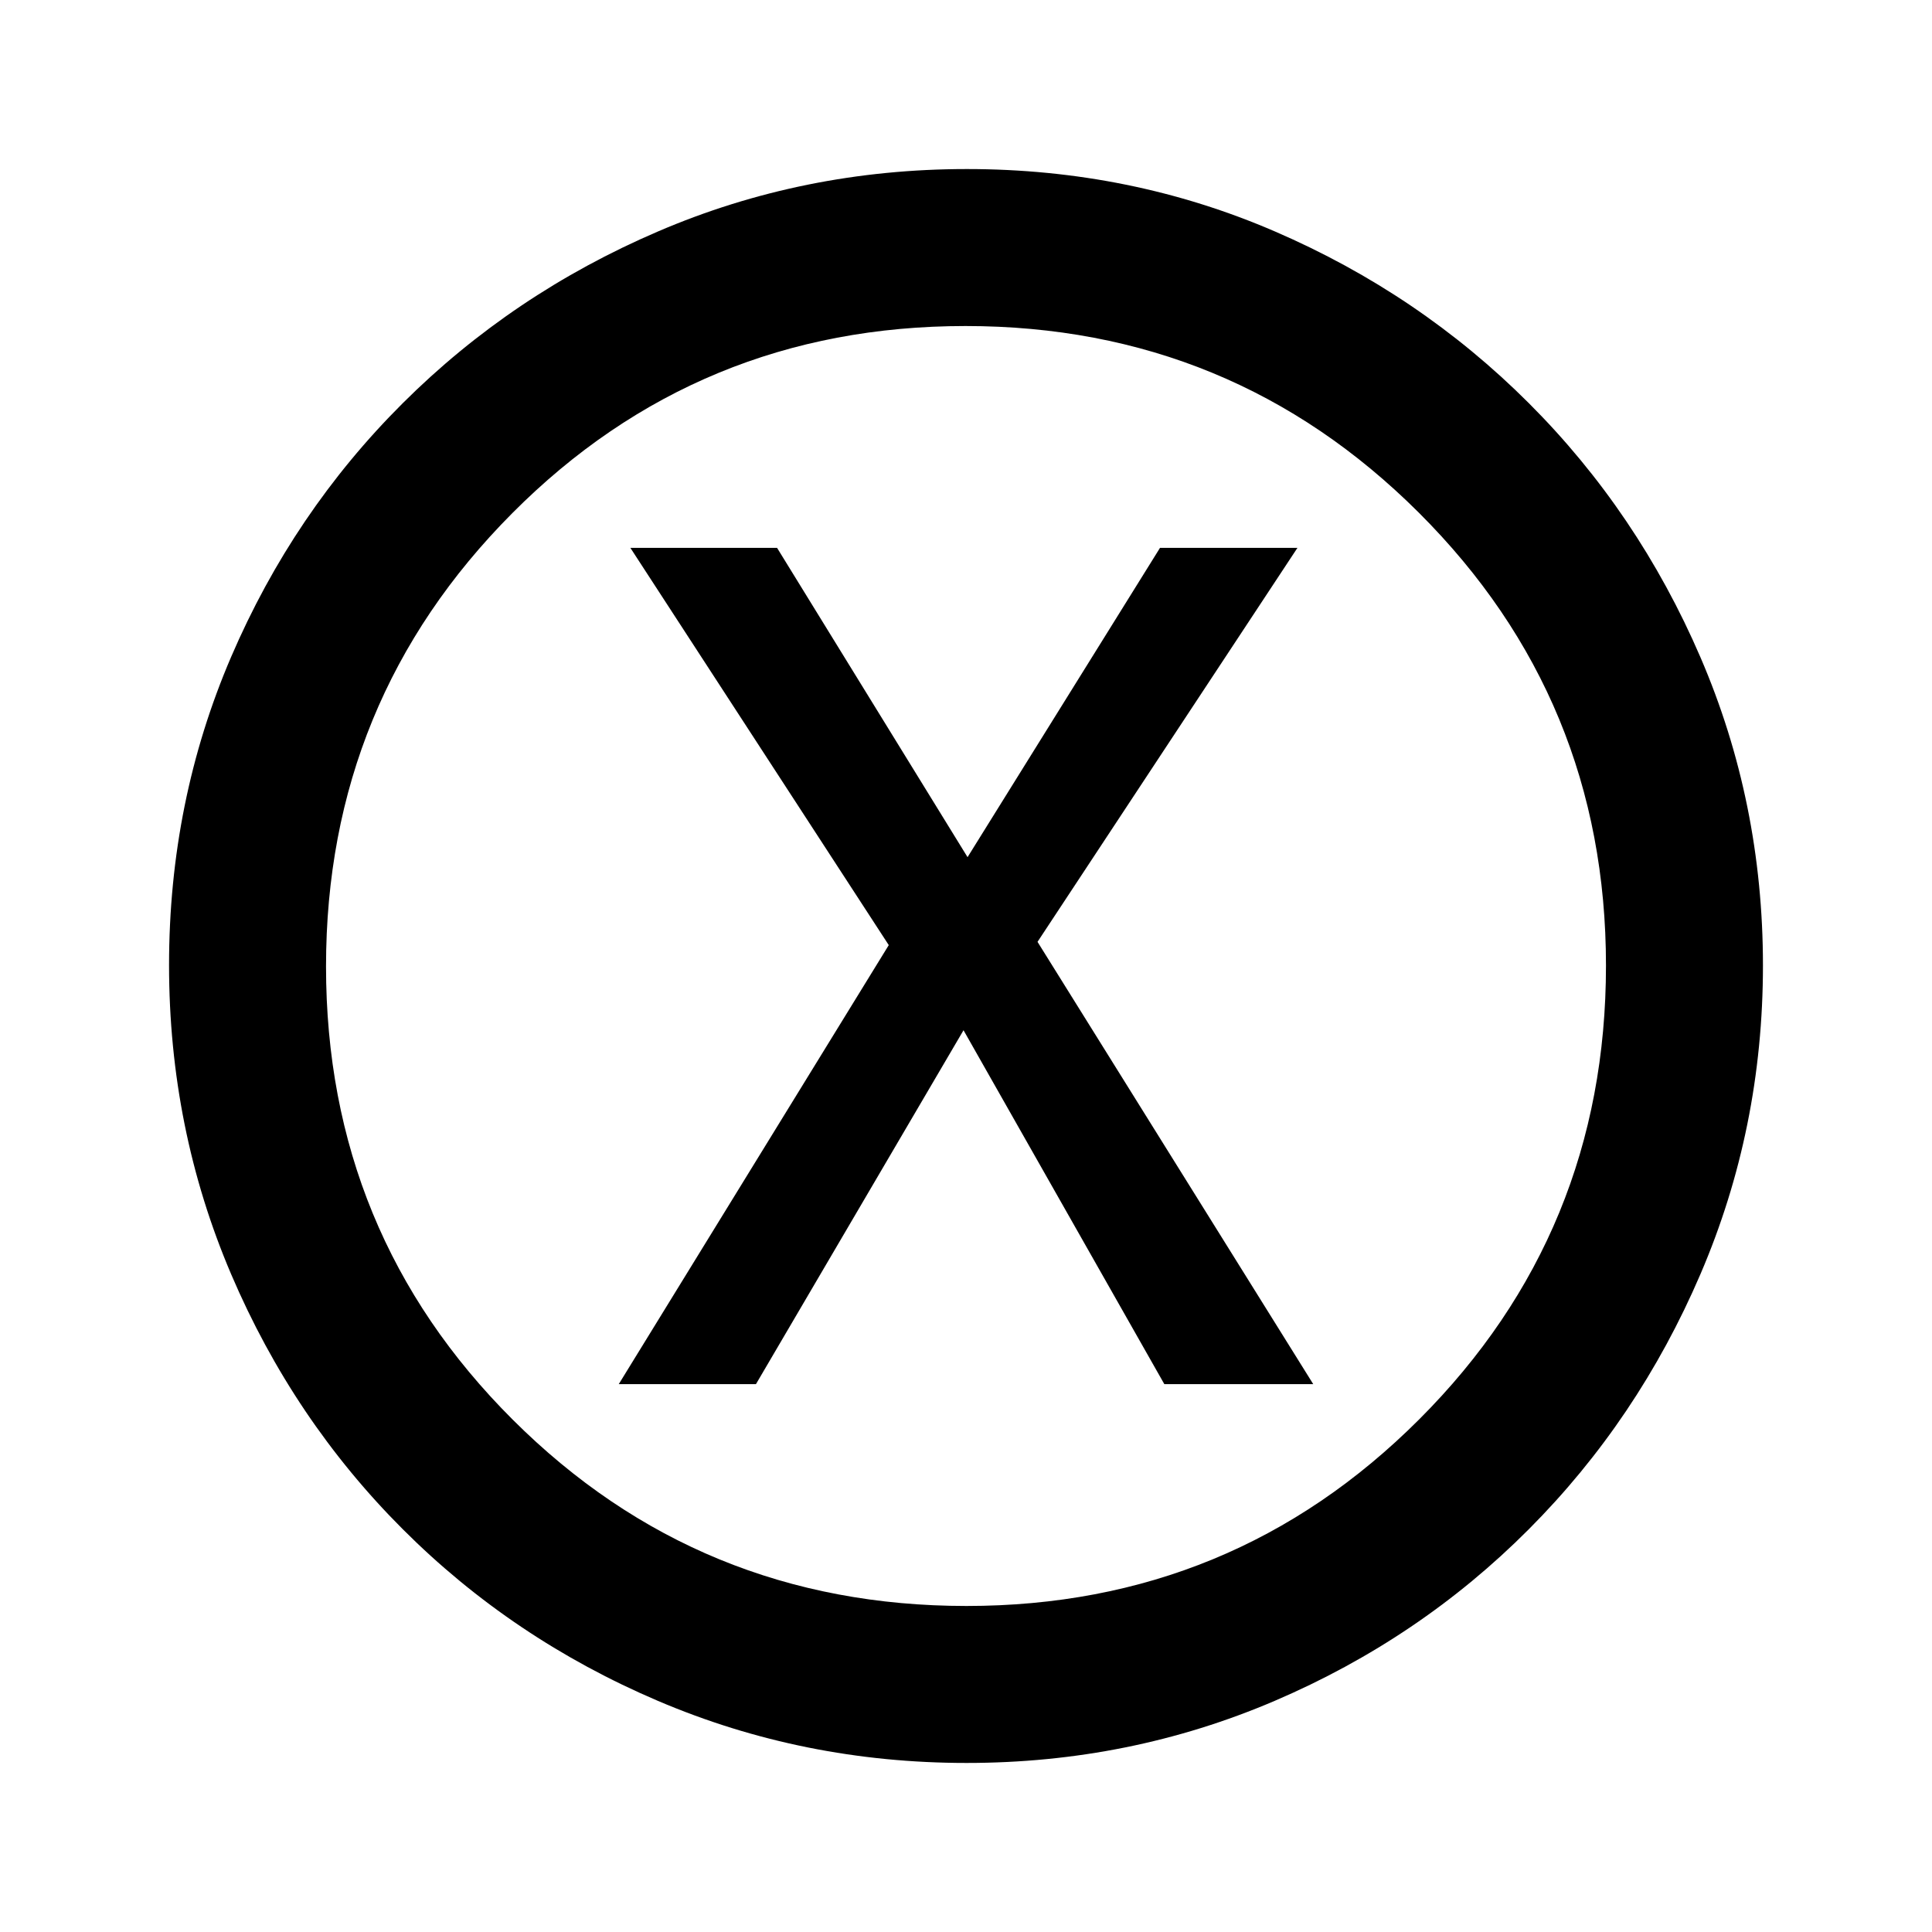 <svg xmlns="http://www.w3.org/2000/svg" height="20" viewBox="0 -960 960 960" width="20"><path d="M307.46-272.23h68.17l103.14-175.85 99.78 175.85h73.99L515.54-492l129.15-195.77H576.4l-95.63 153.69-94.65-153.69h-72.89l128.39 197.39-134.16 218.15ZM480.28-84q-81.05 0-153.38-30.85-72.34-30.86-126.76-85.29-54.43-54.42-85.29-126.72Q84-399.15 84-480.46q0-81.31 30.85-153.14 30.86-71.84 85.29-126.07 54.42-54.24 126.72-85.28Q399.15-876 480.46-876q81.31 0 153.14 31.05 71.84 31.04 126.07 85.28 54.24 54.23 85.28 126.29Q876-561.32 876-480.28q0 81.05-31.05 153.38-31.04 72.34-85.28 126.76-54.23 54.43-126.29 85.29Q561.32-84 480.28-84Zm-.05-78q132.26 0 225.02-92.79Q798-347.58 798-480.23q0-132.26-92.98-225.02Q612.03-798 479.77-798q-132.65 0-225.21 92.98Q162-612.03 162-479.77q0 132.65 92.79 225.21T480.23-162ZM480-480Z"/></svg>
